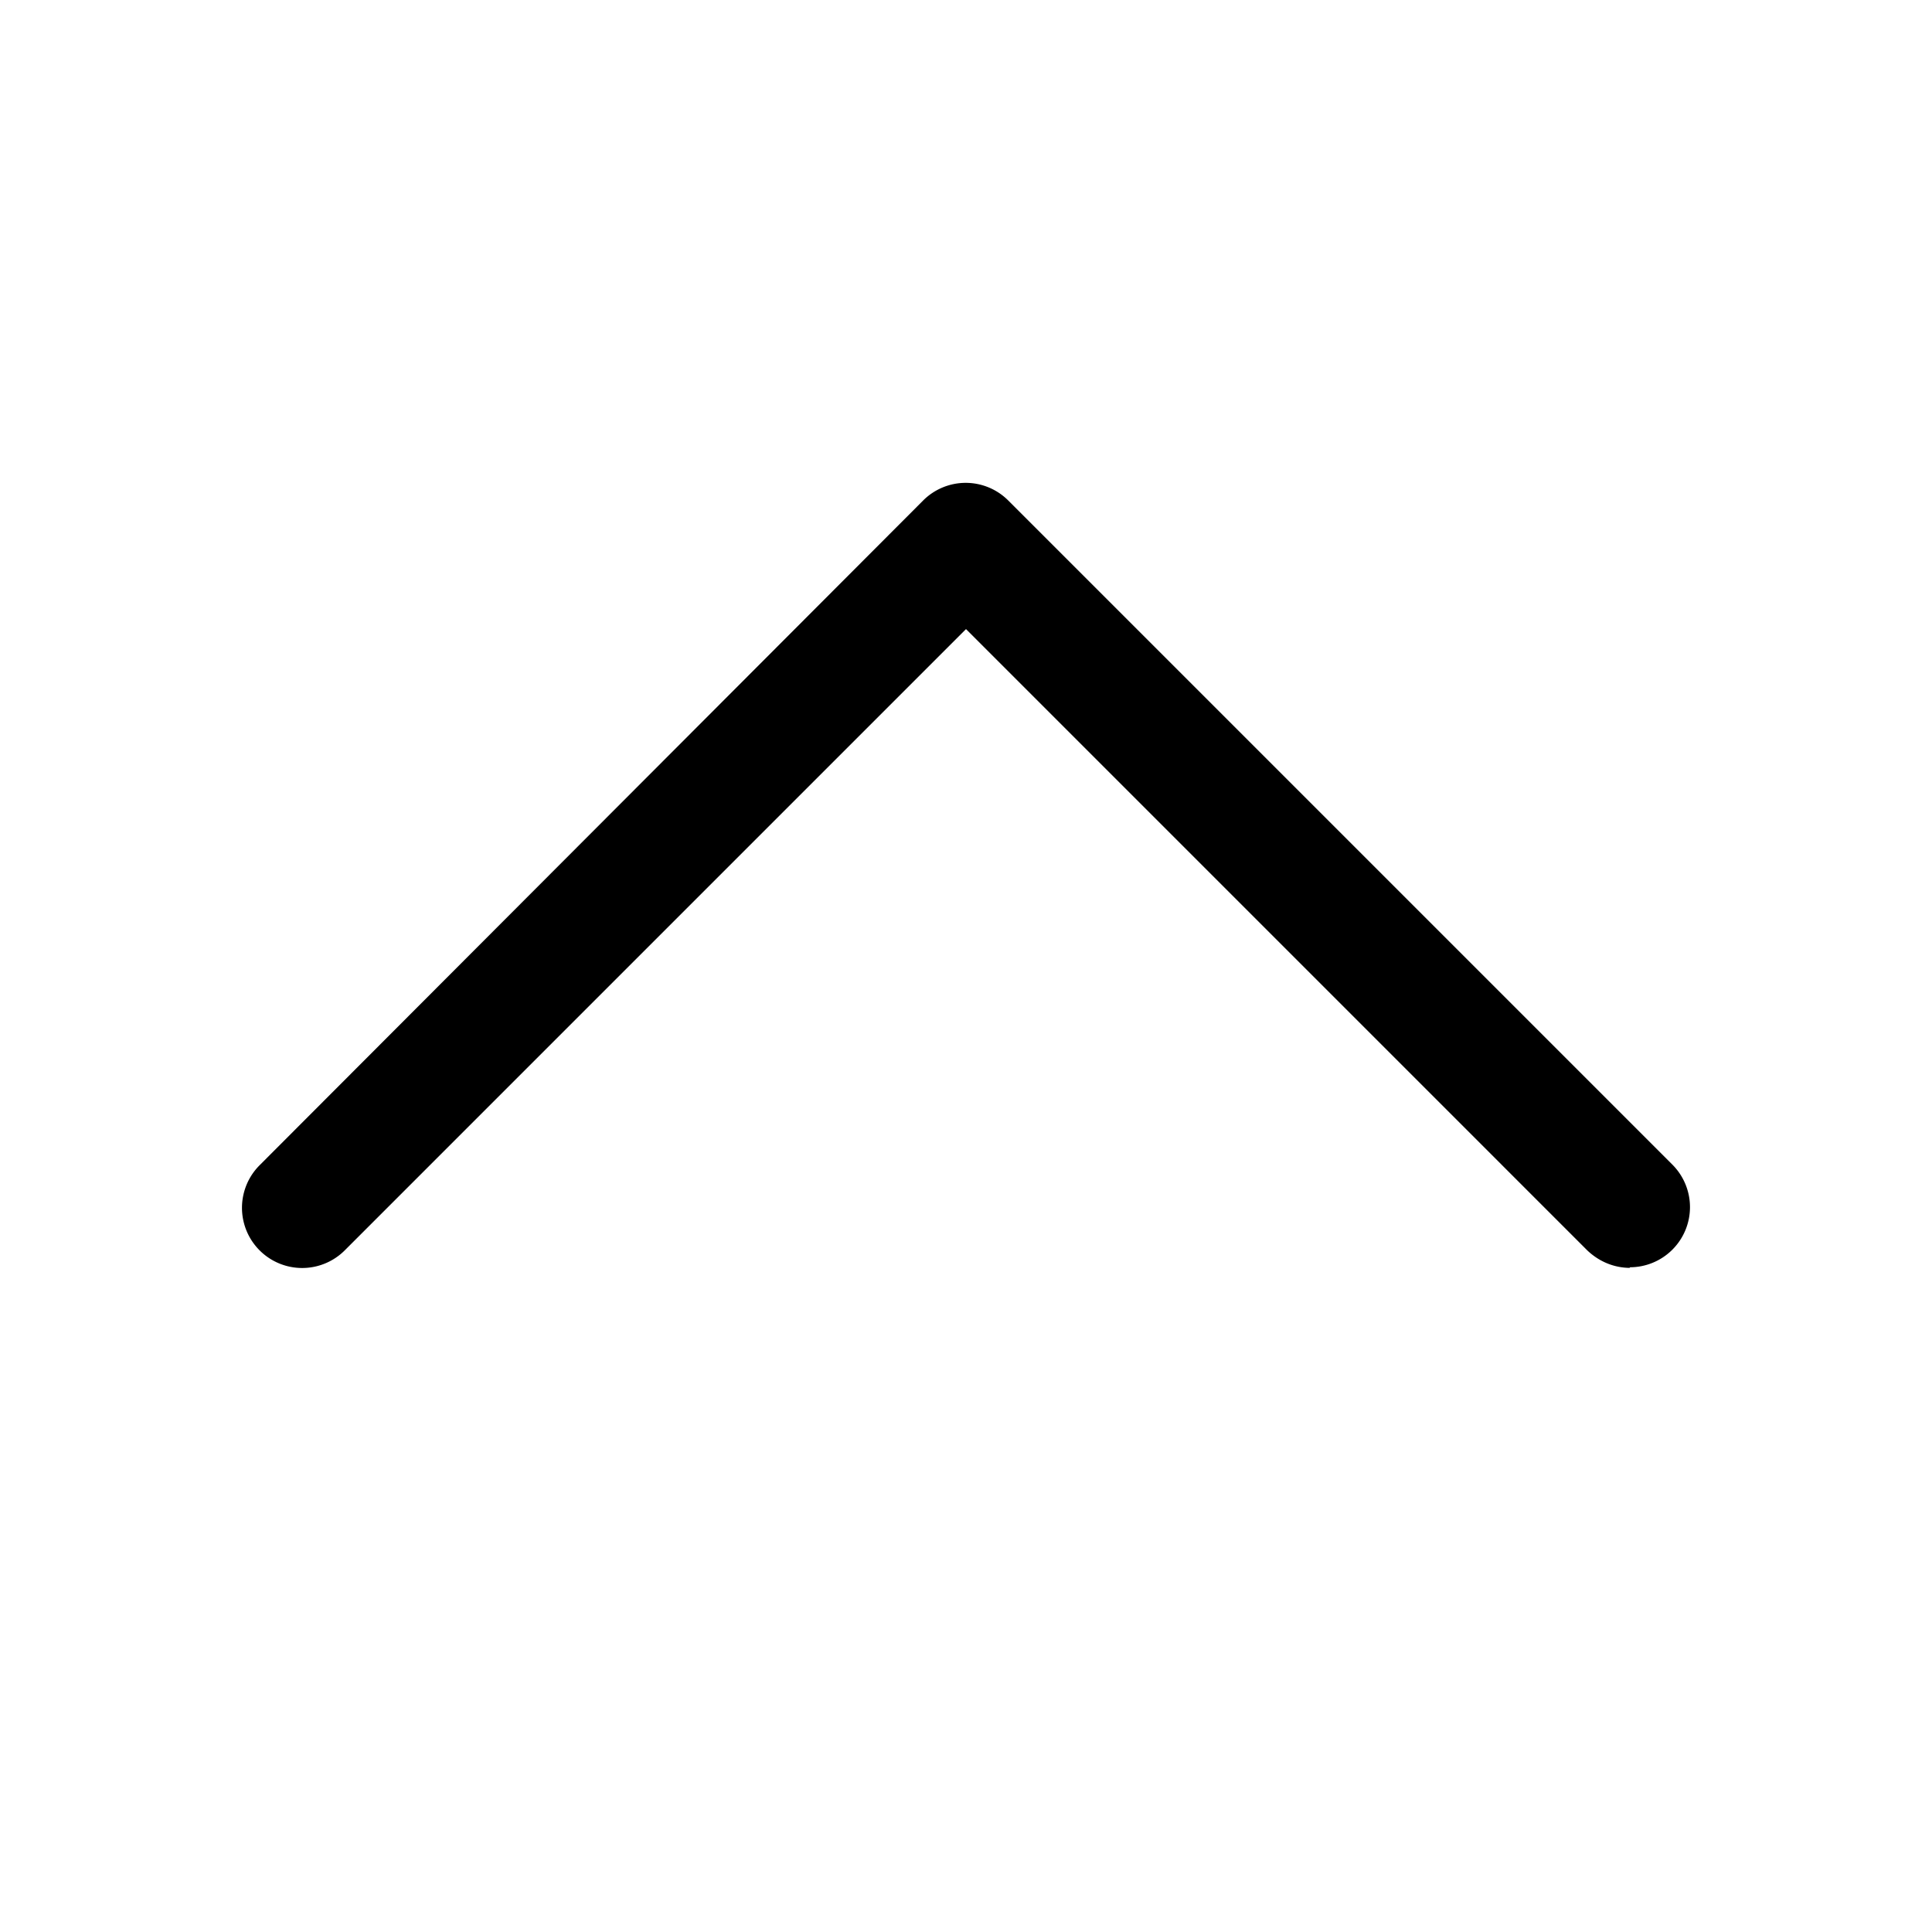 <svg xmlns="http://www.w3.org/2000/svg" viewBox="0 0 32 32"><path d="M27 21c-.26 0-.51-.1-.71-.29L16 10.42 5.71 20.71A.996.996 0 1 1 4.3 19.3L15.29 8.29a.996.996 0 0 1 1.41 0l11 11a.996.996 0 0 1-.71 1.7L27 21Z"/></svg>